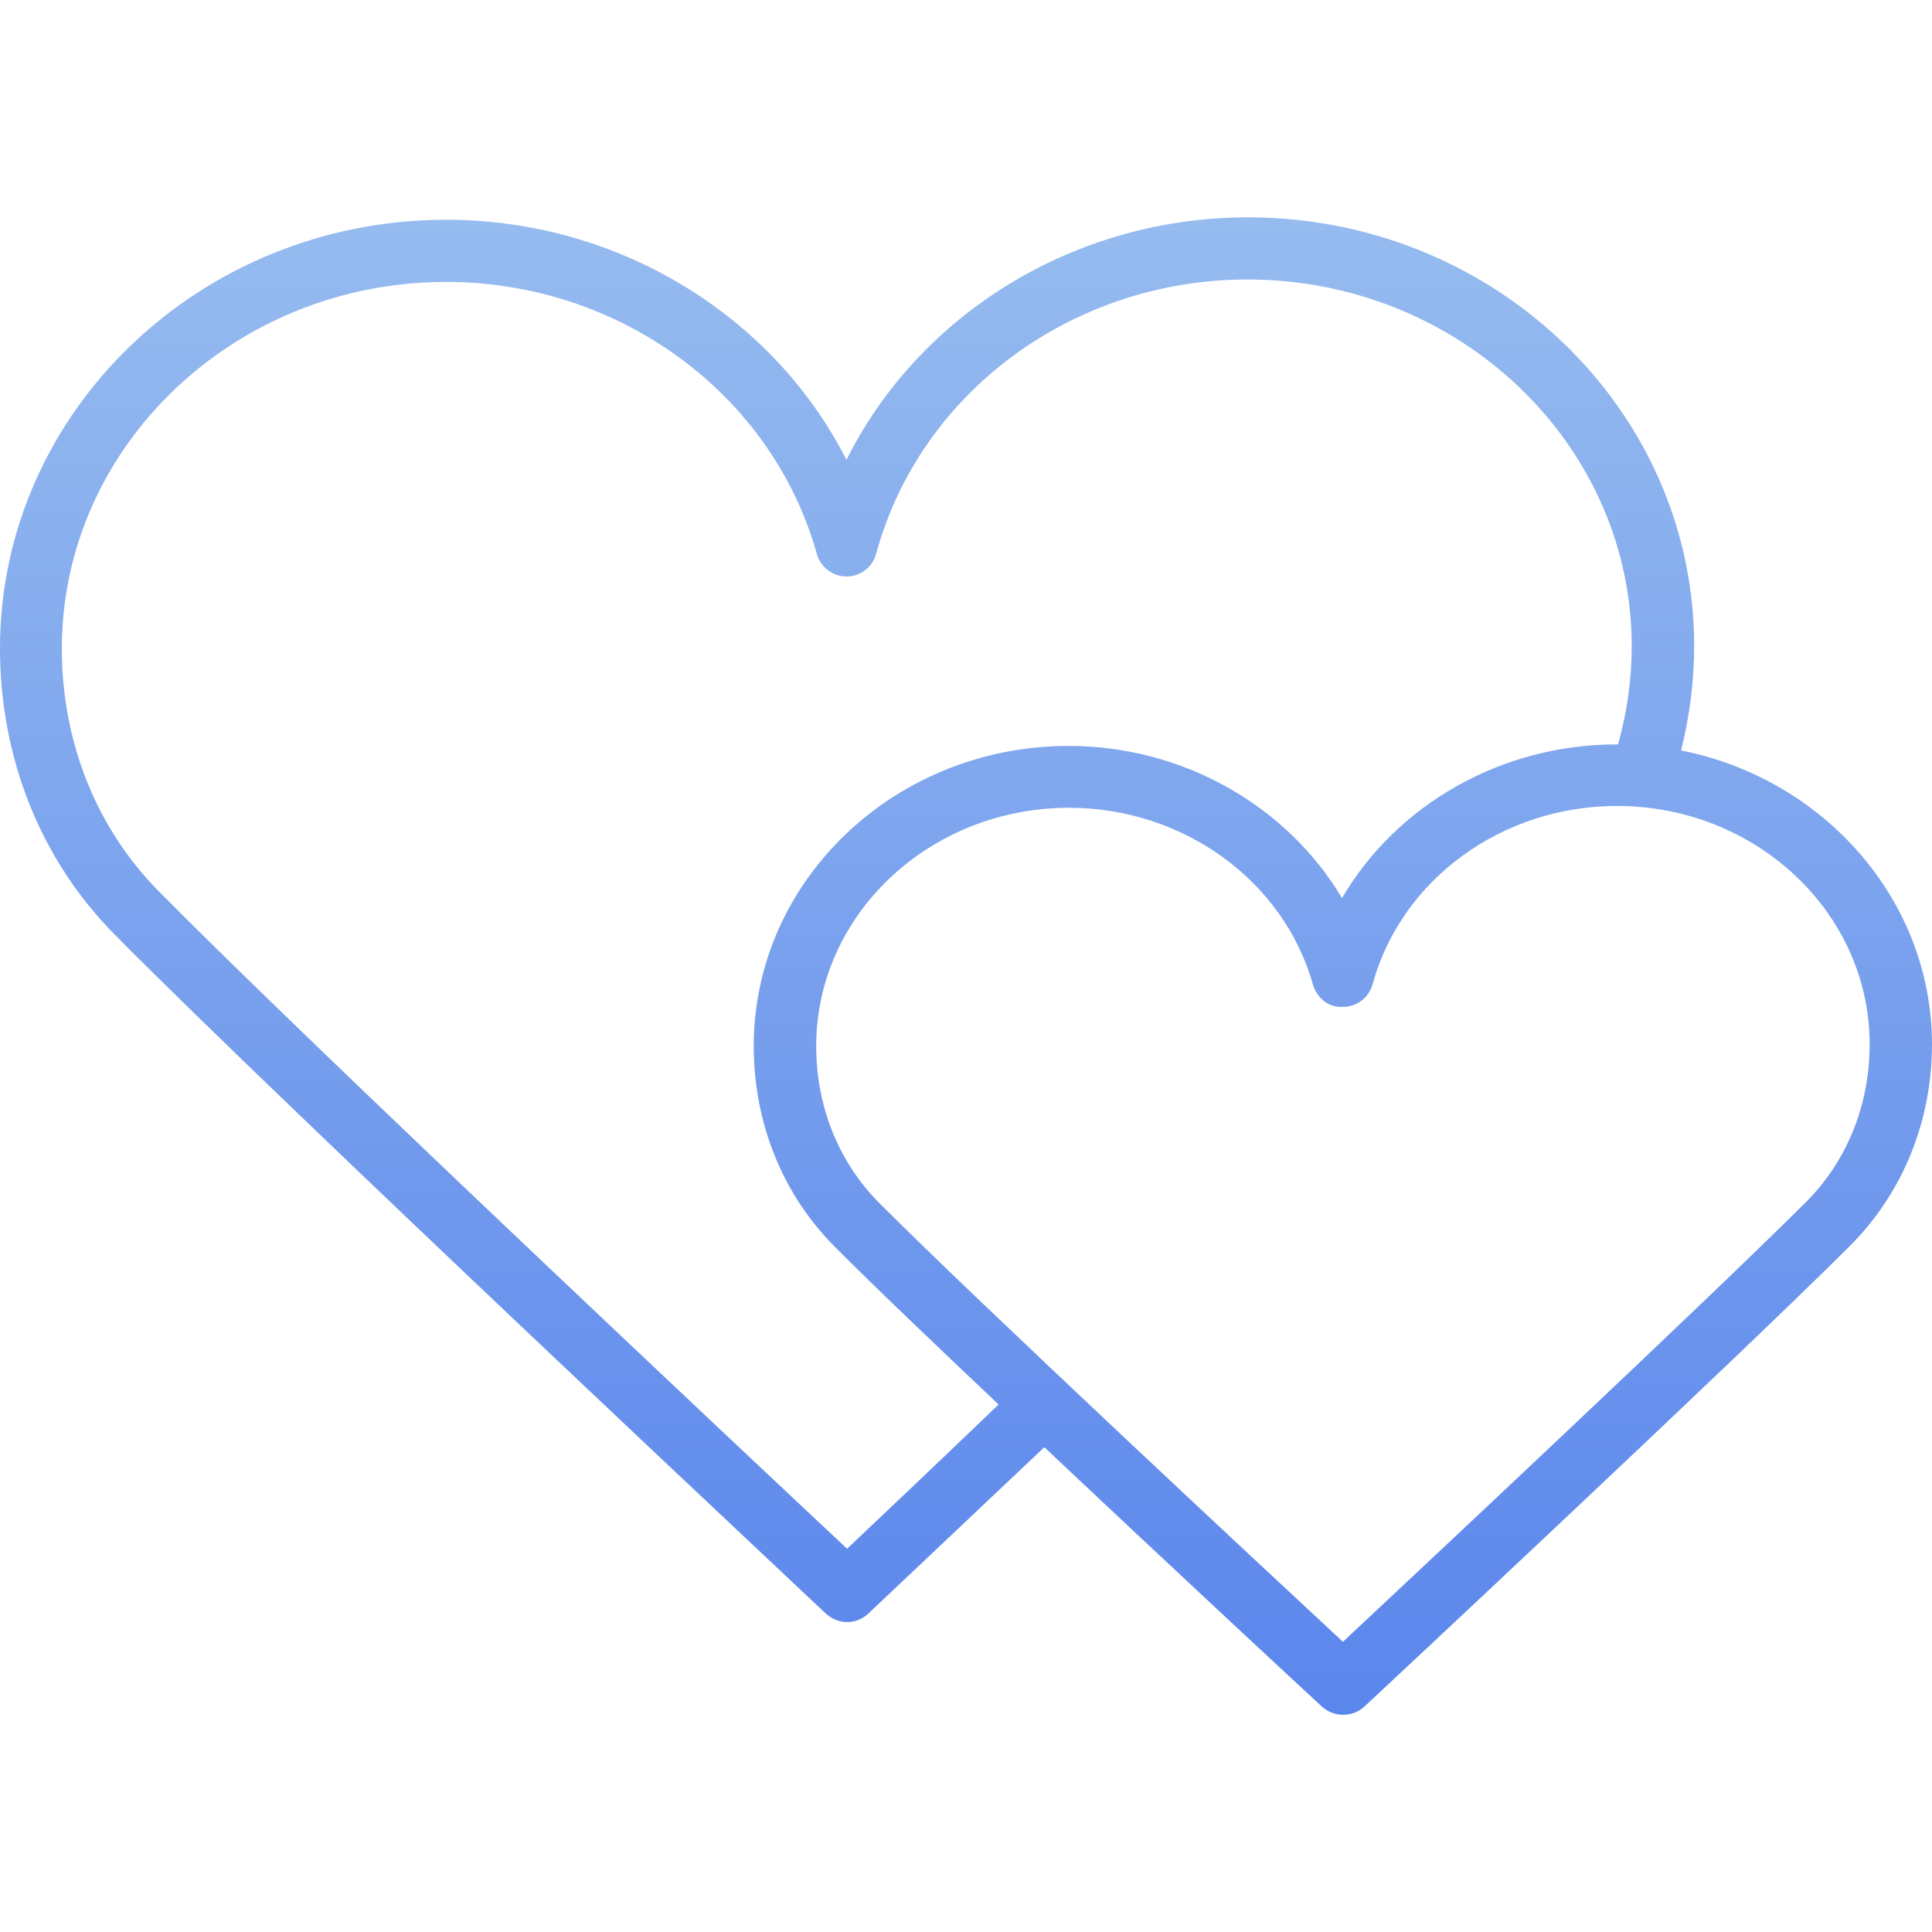<svg width="80" height="80" viewBox="0 0 80 80" fill="none" xmlns="http://www.w3.org/2000/svg">
<path d="M69.611 31.075C69.962 29.669 70.151 28.226 70.151 26.745C70.151 16.957 61.868 9 51.678 9C44.5 9 38.075 12.991 35.05 19.039C32.001 13.053 25.601 9.1 18.472 9.1C8.282 9.1 0 17.069 0 26.846C0 31.389 1.682 35.605 4.756 38.705C11.834 45.858 33.984 66.601 34.196 66.815C34.447 67.04 34.761 67.166 35.075 67.166C35.388 67.166 35.702 67.053 35.953 66.815C35.953 66.815 39.015 63.928 43.244 59.925C48.816 65.183 54.638 70.579 54.739 70.667C54.989 70.893 55.303 71.006 55.617 71.006C55.931 71.006 56.245 70.893 56.495 70.667C56.646 70.529 71.731 56.449 76.574 51.618C78.782 49.422 80 46.435 80 43.235C79.988 37.262 75.52 32.242 69.61 31.075L69.611 31.075ZM35.076 64.13C30.872 60.189 12.813 43.224 6.577 36.91C3.992 34.3 2.561 30.724 2.561 26.859C2.561 18.488 9.702 11.674 18.474 11.674C25.652 11.674 31.964 16.305 33.821 22.93C33.972 23.483 34.486 23.872 35.051 23.872C35.628 23.872 36.13 23.483 36.28 22.93C38.1 16.242 44.425 11.573 51.653 11.573C60.425 11.573 67.566 18.387 67.566 26.759C67.566 28.151 67.365 29.519 67.001 30.825H66.938C62.144 30.825 57.828 33.334 55.569 37.187C53.298 33.372 48.993 30.887 44.249 30.887C37.059 30.887 31.211 36.459 31.211 43.311C31.211 46.499 32.403 49.46 34.574 51.631C36.08 53.149 38.602 55.559 41.35 58.157C38.553 60.842 36.256 63.013 35.076 64.13L35.076 64.13ZM74.757 49.799C70.616 53.928 58.908 64.895 55.608 67.983C52.294 64.908 40.549 53.965 36.42 49.825C34.726 48.13 33.797 45.821 33.797 43.311C33.797 37.878 38.49 33.448 44.263 33.448C48.994 33.448 53.148 36.46 54.365 40.764C54.528 41.316 55.005 41.73 55.608 41.693C56.185 41.693 56.687 41.304 56.837 40.752C58.03 36.41 62.196 33.373 66.952 33.373C72.724 33.373 77.418 37.803 77.418 43.236C77.418 45.758 76.477 48.093 74.757 49.8L74.757 49.799Z" fill="url(#paint0_linear_91_4301)"/>
<defs>
<linearGradient id="paint0_linear_91_4301" x1="40" y1="9" x2="40" y2="71.006" gradientUnits="userSpaceOnUse">
<stop stop-color="#96BBEF"/>
<stop offset="1" stop-color="#5B86EC"/>
</linearGradient>
</defs>
</svg>
